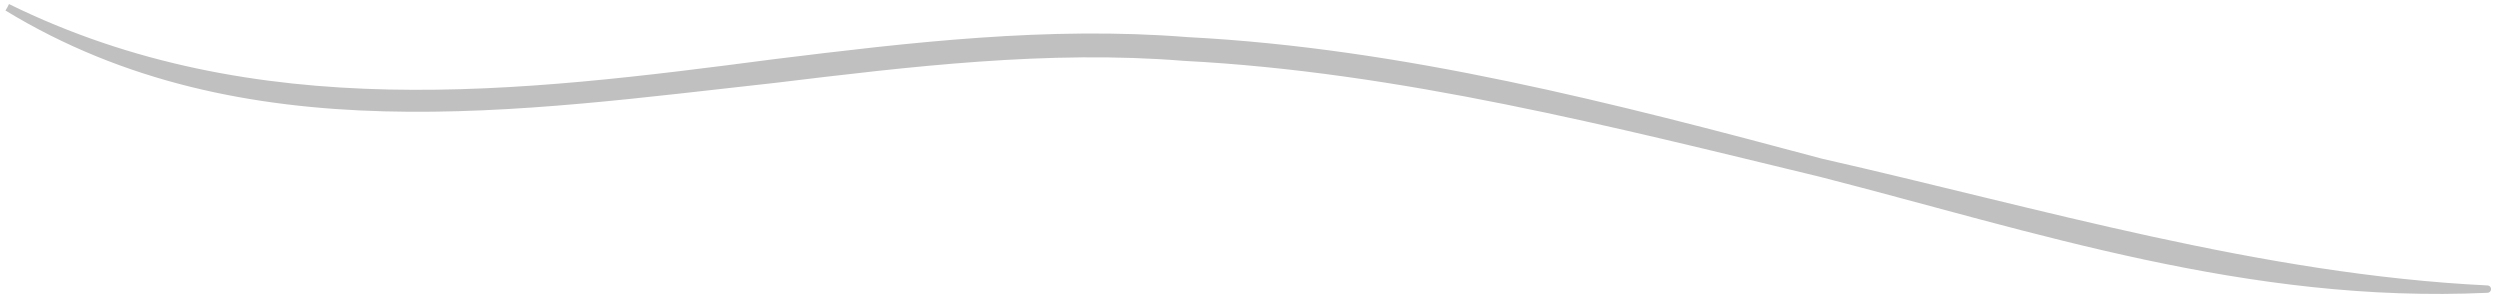 <svg xmlns="http://www.w3.org/2000/svg" version="1.0" viewBox="0 0 352.932 42.293"><defs><clipPath clipPathUnits="userSpaceOnUse" id="a"><path d="M-.16-.16h352.506v42.294H-.16z"/></clipPath></defs><path clip-path="url(#a)" d="M1.04 1.04c33.34 20.307 72.435 14.07 108.254 10.153 19.148-2.318 38.736-4.677 57.885-3.118 30.381 1.56 60.763 9.354 89.905 16.39 30.382 7.795 60.364 17.91 94.063 16.35-32.02-1.559-63.241-10.913-94.063-17.909-29.142-7.795-59.124-15.59-89.506-17.15-19.548-1.559-39.136.76-58.284 3.119-35.819 4.677-73.276 9.354-108.255-7.836z" fill="silver" fill-rule="evenodd"/><path clip-path="url(#a)" d="M1.04 1.04c33.34 20.307 72.435 14.07 108.254 10.153 19.148-2.318 38.736-4.677 57.885-3.118 30.381 1.56 60.763 9.354 89.905 16.39 30.382 7.795 60.364 17.91 94.063 16.35-32.02-1.559-63.241-10.913-94.063-17.909-29.142-7.795-59.124-15.59-89.506-17.15-19.548-1.559-39.136.76-58.284 3.119-35.819 4.677-73.276 9.354-108.255-7.836" fill="none" stroke="silver" stroke-width="1.039" stroke-linejoin="round"/></svg>